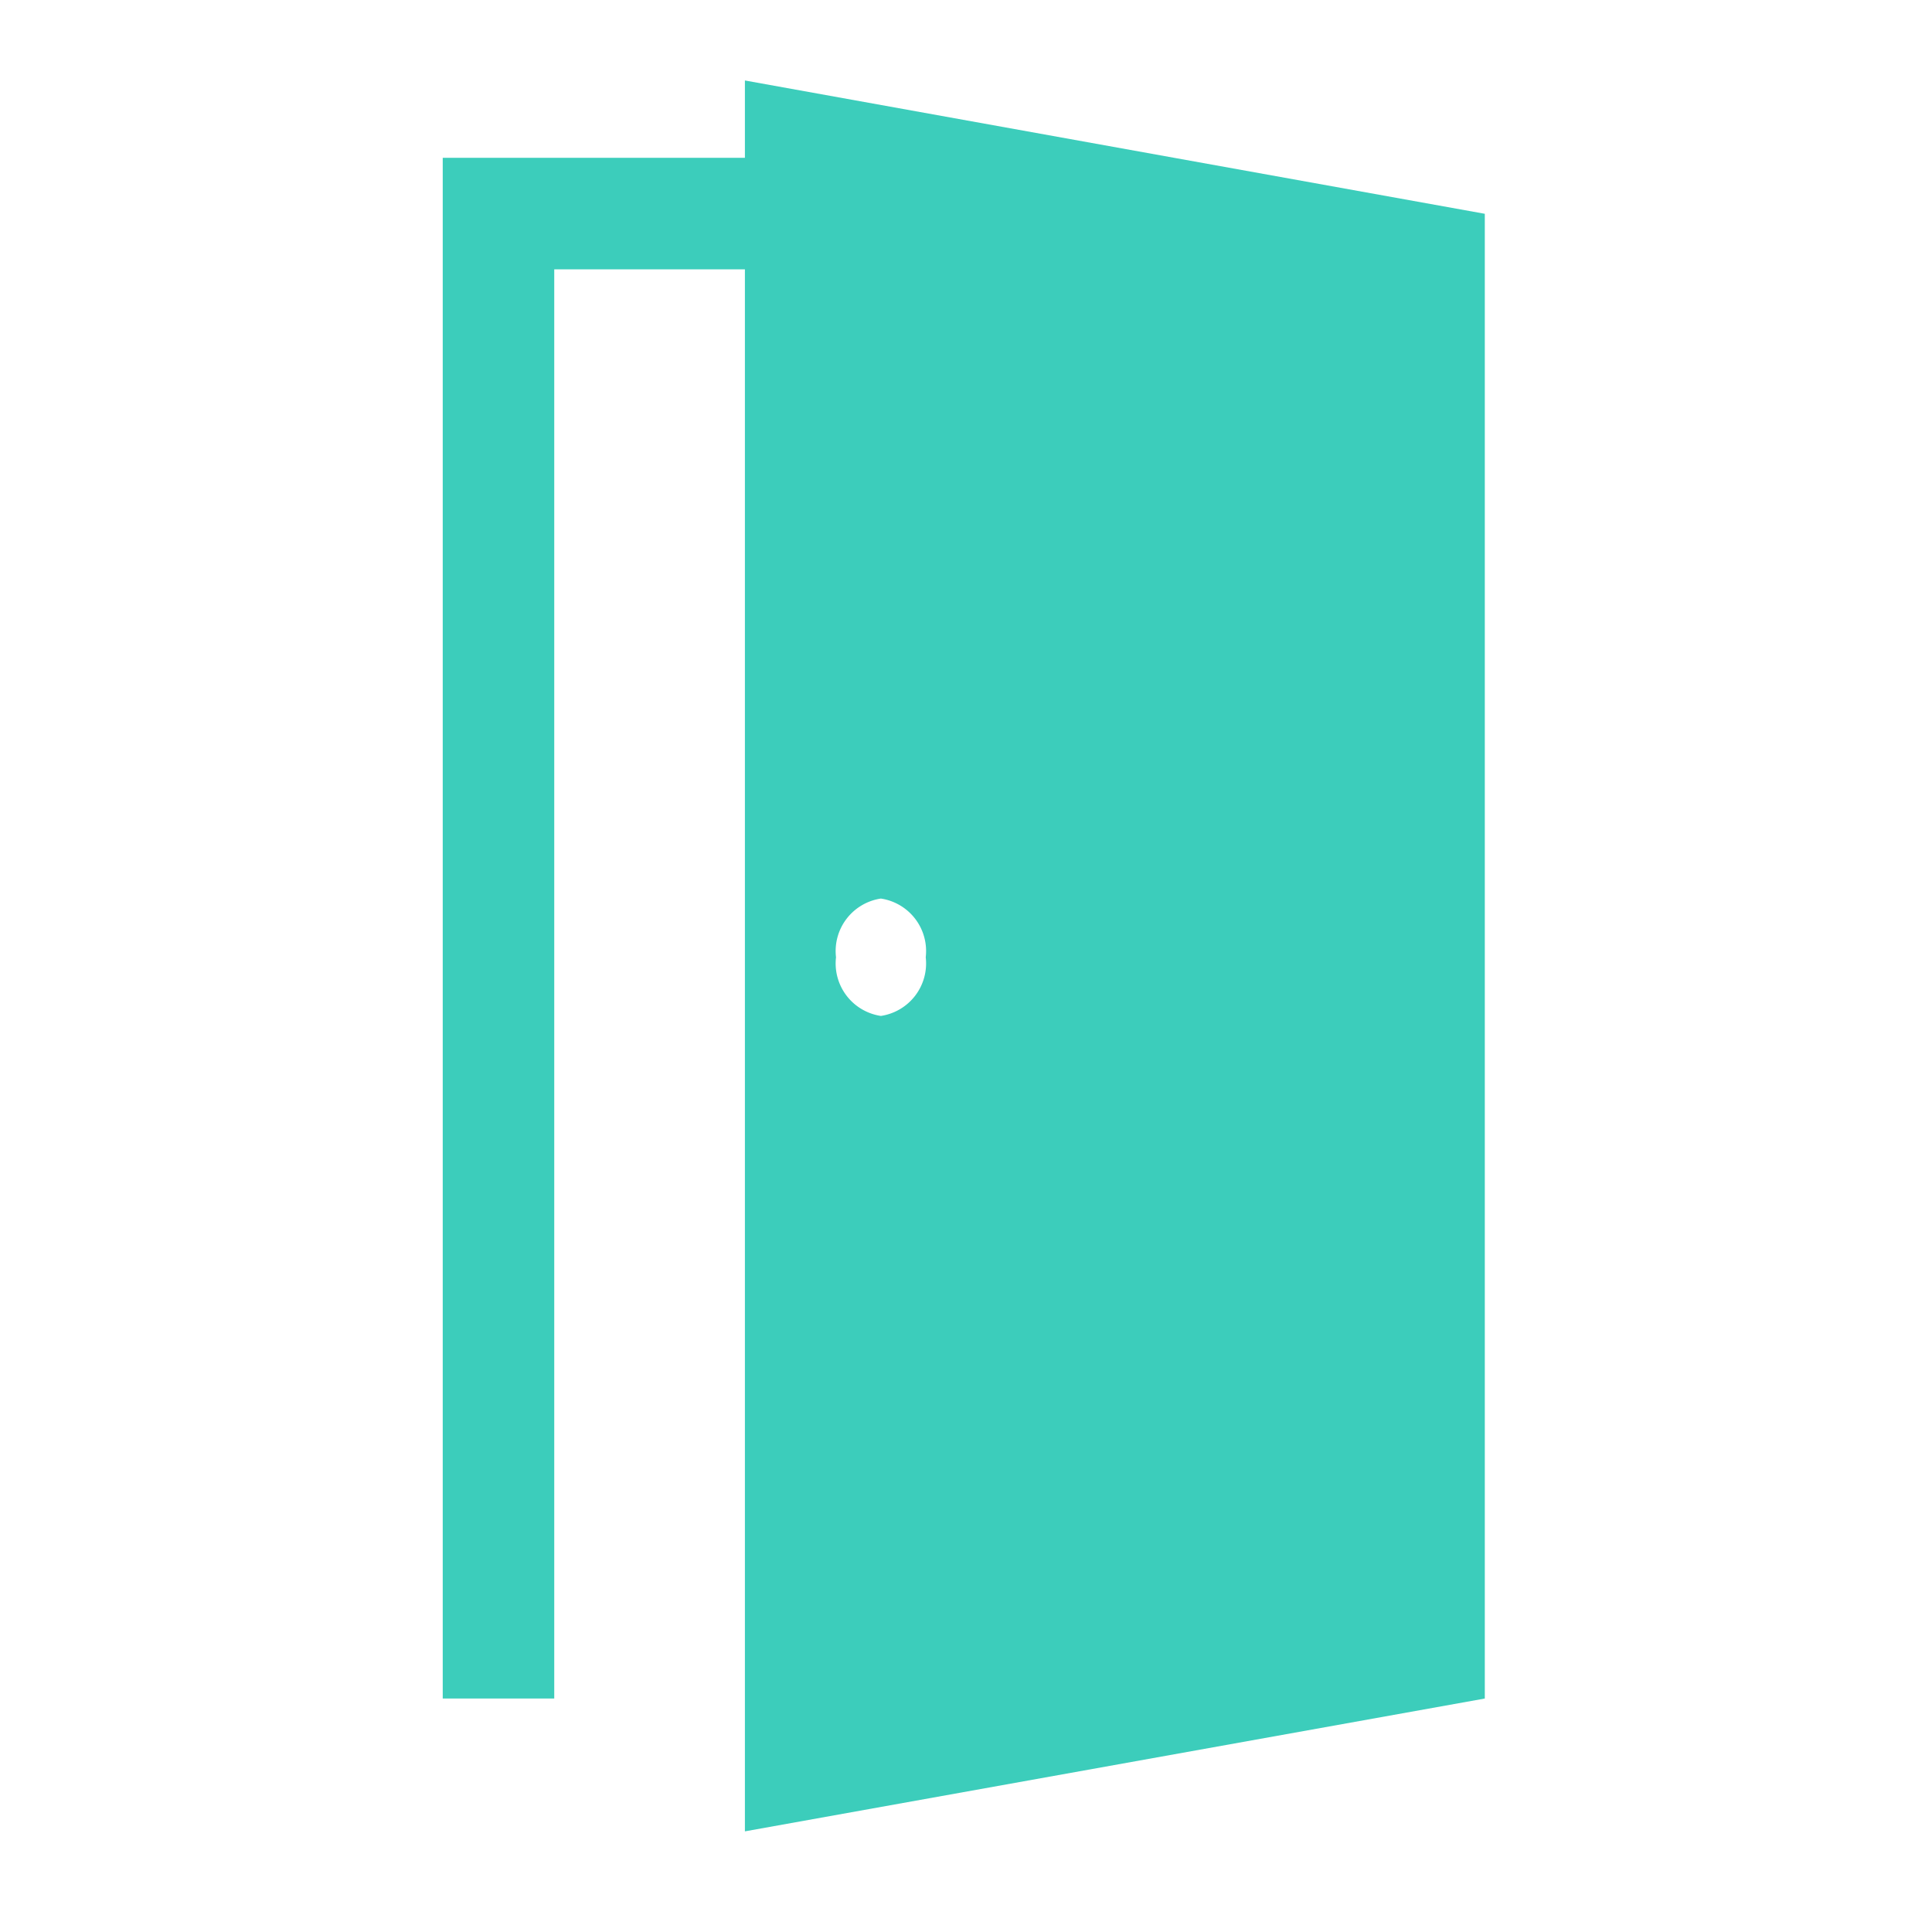 <svg xmlns="http://www.w3.org/2000/svg" viewBox="0 0 32 32">
  <defs>
    <style>
      .cls-1 {
        fill: none;
      }

      .cls-2 {
        fill: #3CCDBB;
      }
    </style>
  </defs>
  <g id="Group_1092" data-name="Group 1092" transform="translate(453 503)">
    <rect id="Rectangle_4401" data-name="Rectangle 4401" class="cls-1" width="32" height="32" transform="translate(-453 -503)"/>
    <g id="Group_1087" data-name="Group 1087" transform="translate(-445.667 -501.667)">
      <path id="Path_578" data-name="Path 578" class="cls-2" d="M5.005,0V1.281H0V26.8H1.847V3.128H5.005V29L17.26,26.8V2.208ZM7.257,15.494a.879.879,0,0,1-.743-.972.879.879,0,0,1,.743-.972A.879.879,0,0,1,8,14.522a.879.879,0,0,1-.743.972Zm0,0"/>
    </g>
  </g>
</svg>
